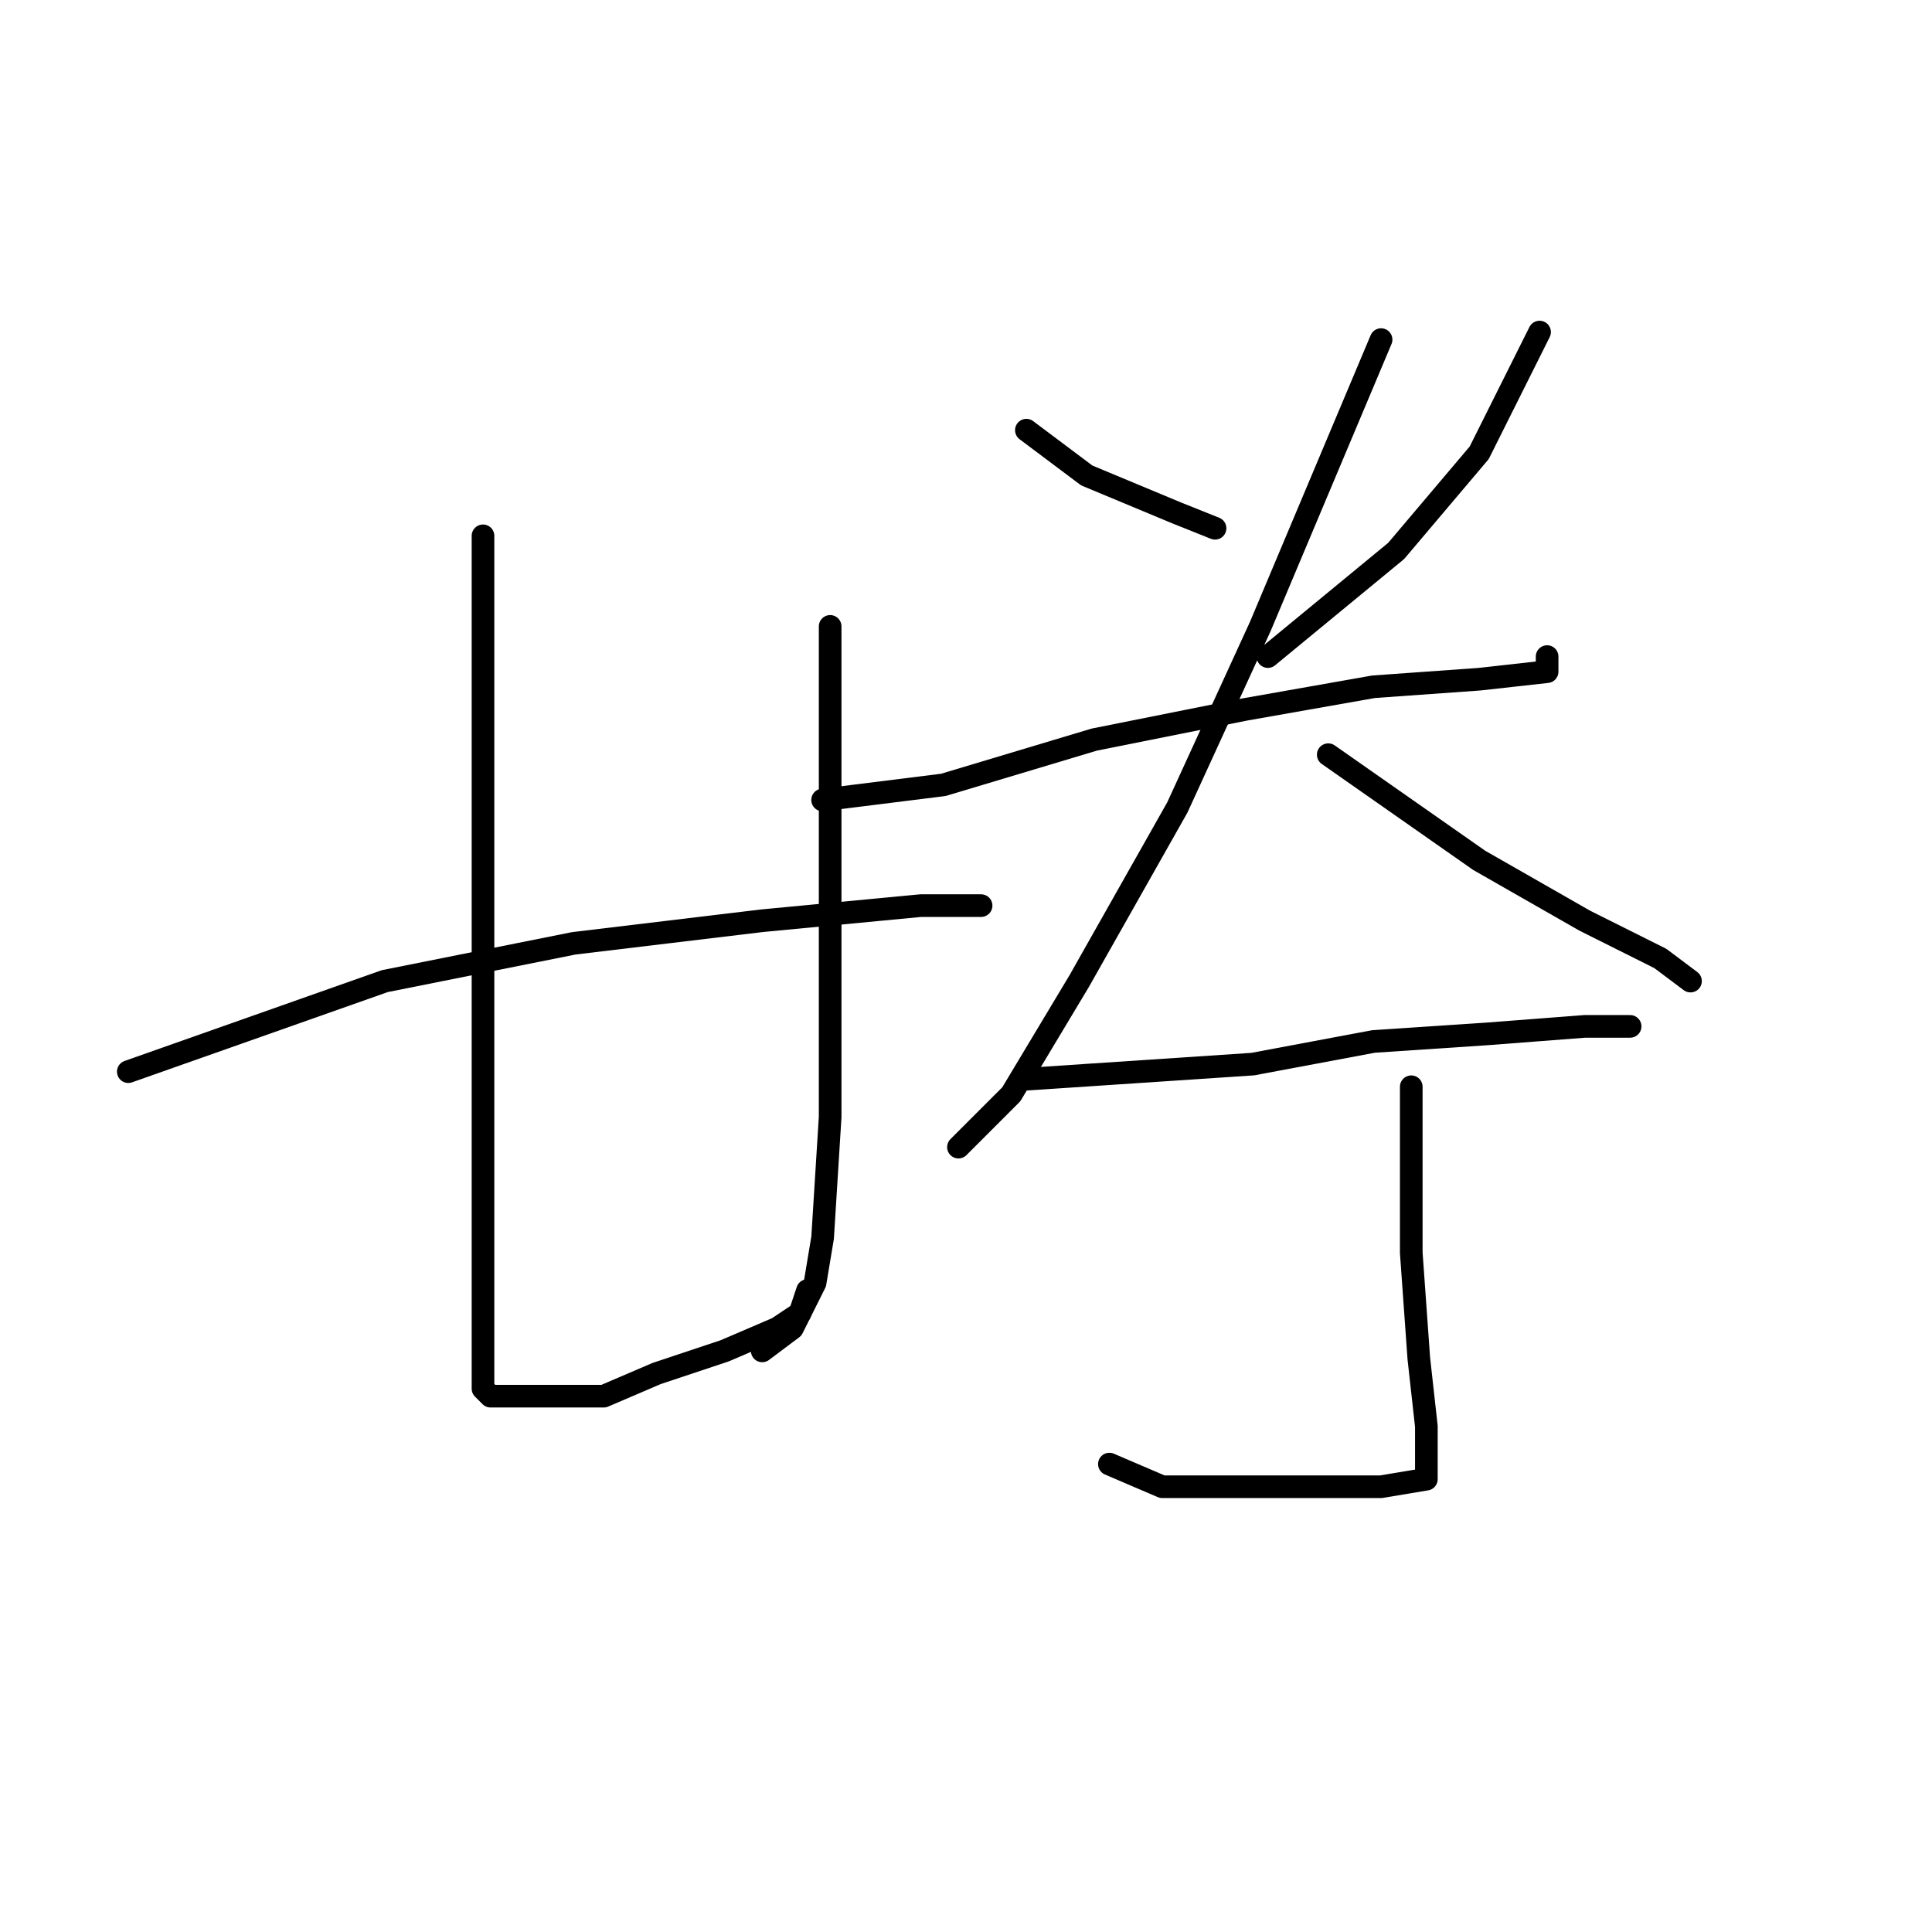 <?xml version="1.0" standalone="no"?>
    <svg width="256" height="256" xmlns="http://www.w3.org/2000/svg" version="1.1">
    <polyline stroke="black" stroke-width="3" stroke-linecap="round" fill="transparent" stroke-linejoin="round" points="64 71 64 82 64 93 64 118 64 148 64 168 64 180 64 184 65 185 67 185 70 185 75 185 80 185 87 182 96 179 103 176 106 174 107 171 107 171 " />
        <polyline stroke="black" stroke-width="3" stroke-linecap="round" fill="transparent" stroke-linejoin="round" points="110 83 110 104 110 125 110 148 109 164 108 170 105 176 101 179 101 179 " />
        <polyline stroke="black" stroke-width="3" stroke-linecap="round" fill="transparent" stroke-linejoin="round" points="17 142 34 136 51 130 76 125 101 122 122 120 130 120 130 120 " />
        <polyline stroke="black" stroke-width="3" stroke-linecap="round" fill="transparent" stroke-linejoin="round" points="136 57 140 60 144 63 156 68 161 70 161 70 " />
        <polyline stroke="black" stroke-width="3" stroke-linecap="round" fill="transparent" stroke-linejoin="round" points="204 44 200 52 196 60 185 73 168 87 168 87 " />
        <polyline stroke="black" stroke-width="3" stroke-linecap="round" fill="transparent" stroke-linejoin="round" points="109 106 117 105 125 104 145 98 165 94 182 91 196 90 205 89 205 87 205 87 " />
        <polyline stroke="black" stroke-width="3" stroke-linecap="round" fill="transparent" stroke-linejoin="round" points="183 45 175 64 167 83 156 107 143 130 134 145 127 152 127 152 " />
        <polyline stroke="black" stroke-width="3" stroke-linecap="round" fill="transparent" stroke-linejoin="round" points="176 100 186 107 196 114 210 122 220 127 224 130 224 130 " />
        <polyline stroke="black" stroke-width="3" stroke-linecap="round" fill="transparent" stroke-linejoin="round" points="136 143 151 142 166 141 182 138 197 137 210 136 216 136 216 136 " />
        <polyline stroke="black" stroke-width="3" stroke-linecap="round" fill="transparent" stroke-linejoin="round" points="187 144 187 155 187 166 188 180 189 189 189 193 189 196 183 197 171 197 154 197 147 194 147 194 " />
        </svg>